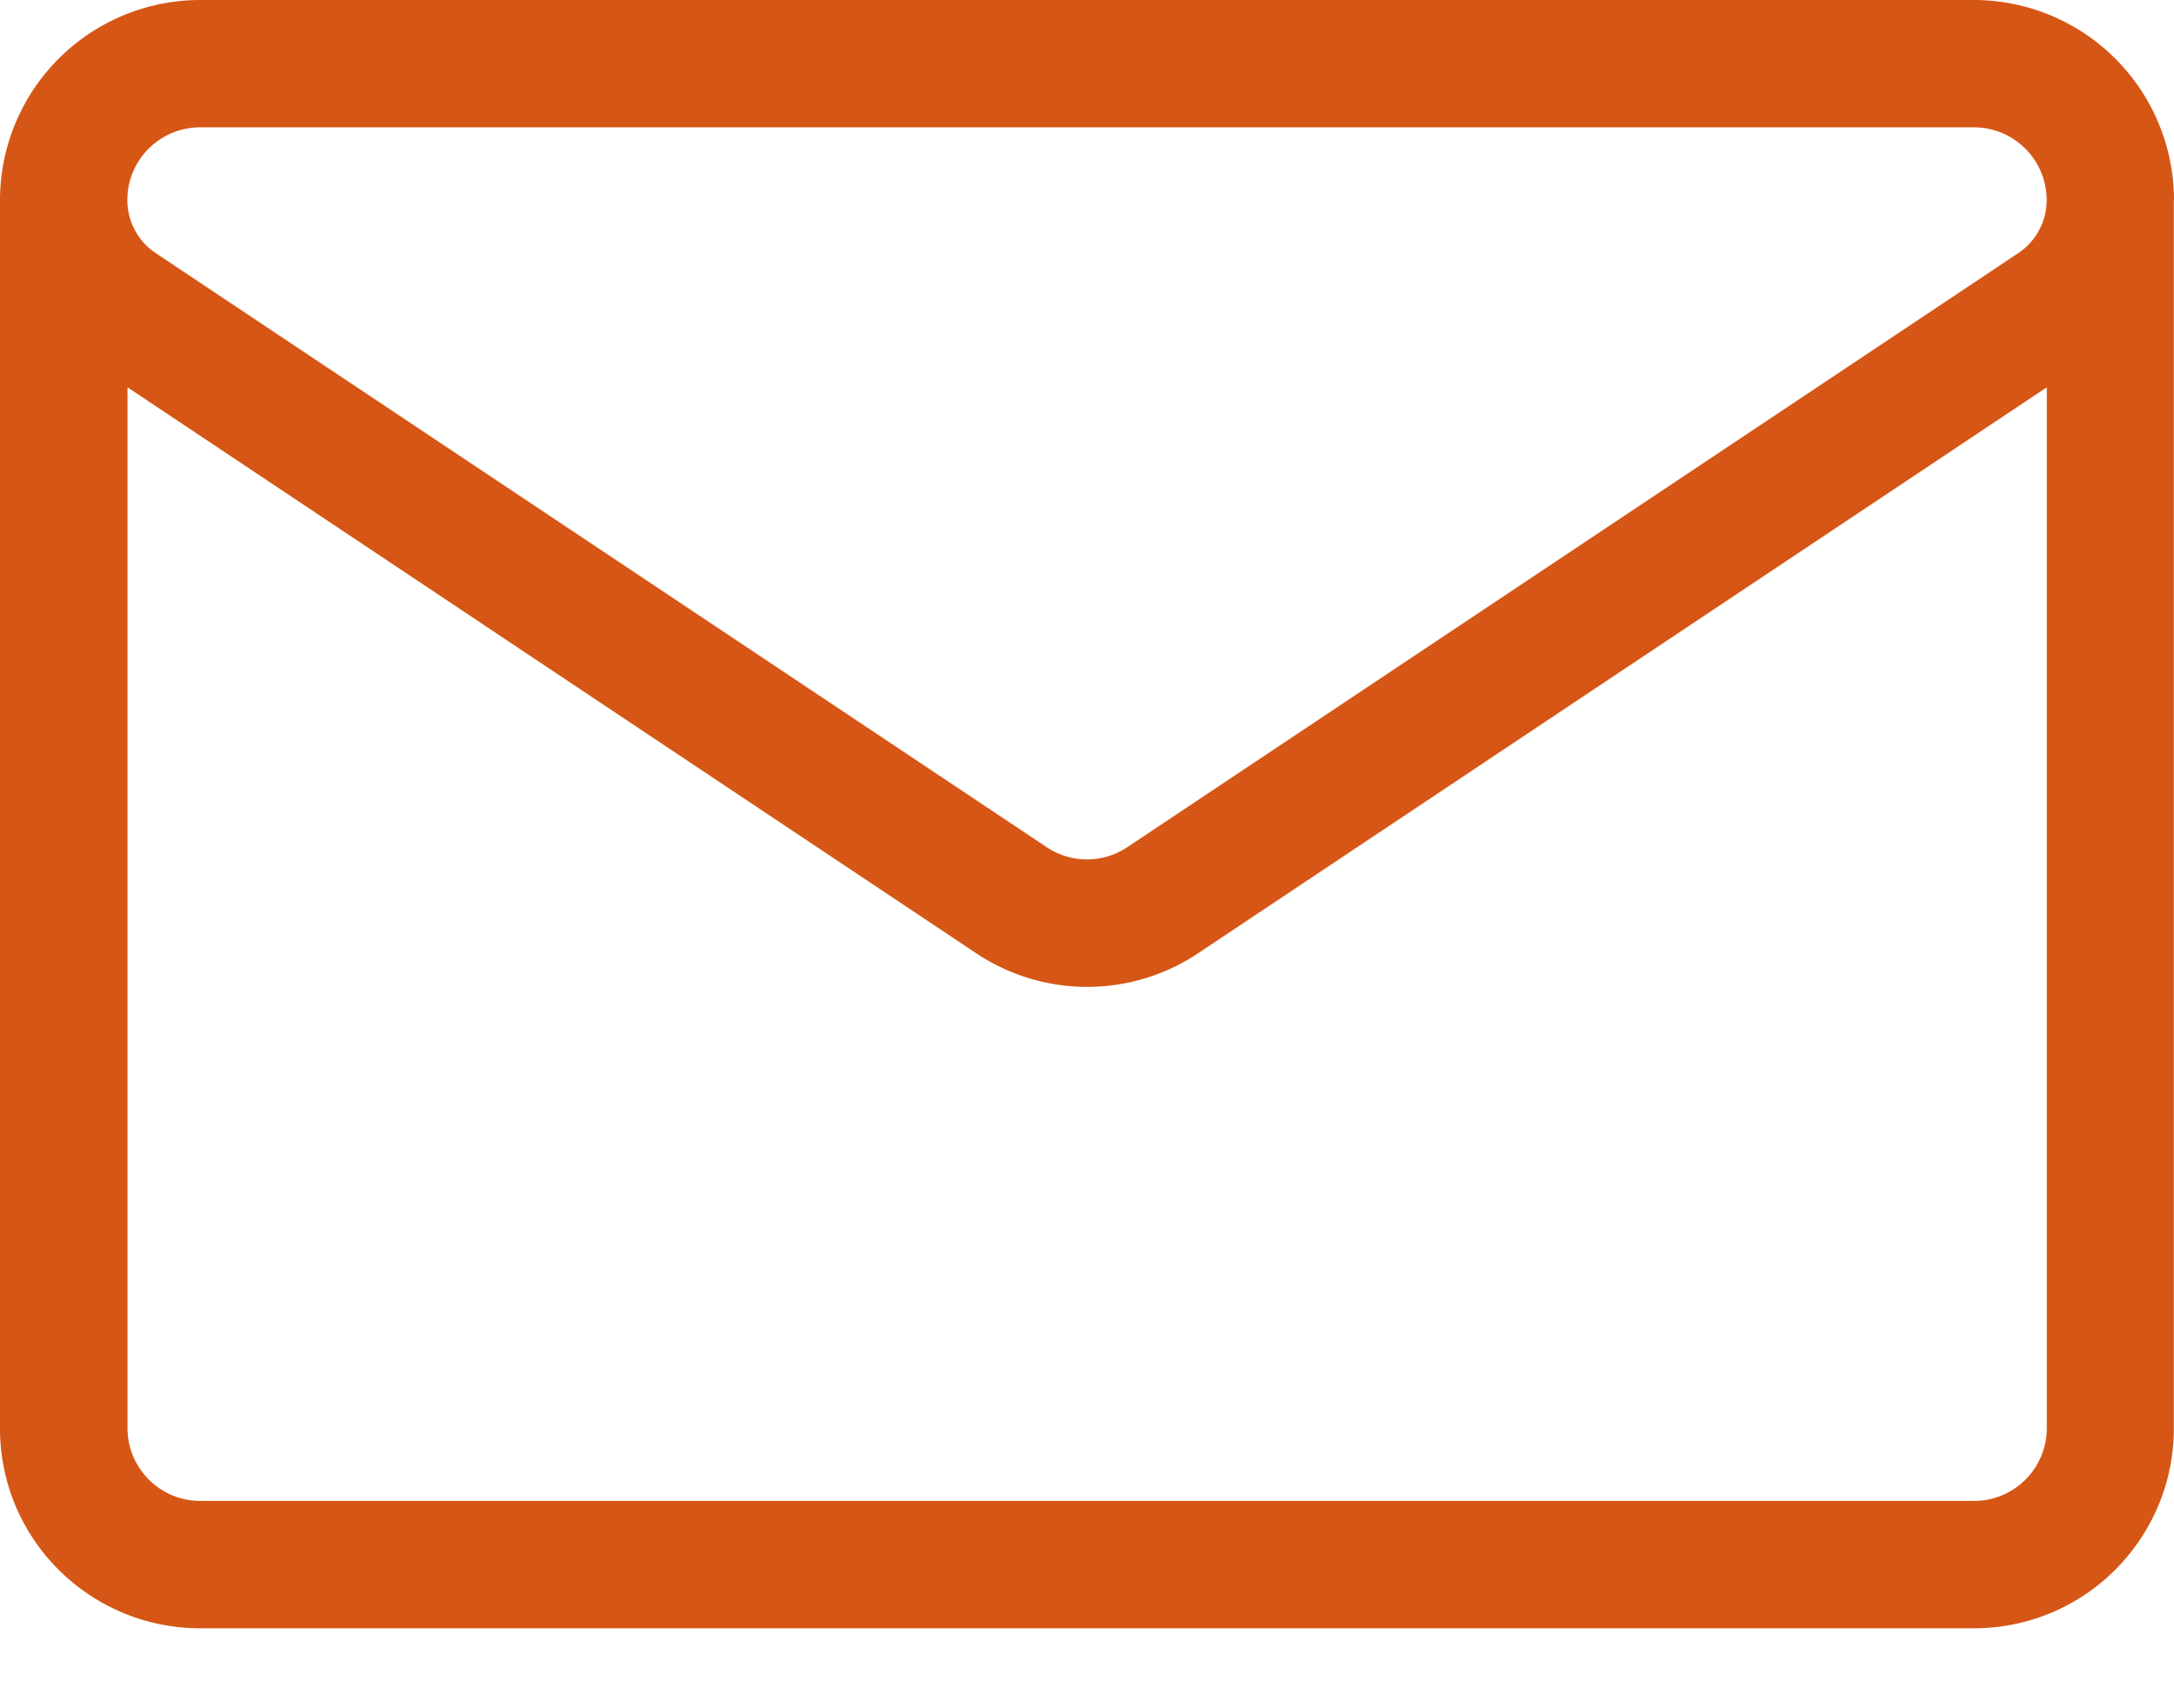<svg width="14" height="11" viewBox="0 0 14 11" xmlns="http://www.w3.org/2000/svg">
    <path d="M14 1.288A1.29 1.29 0 0 0 12.712 0H1.288A1.29 1.29 0 0 0 0 1.289v7.908c0 .719.584 1.288 1.289 1.288H12.71c.72 0 1.289-.583 1.289-1.288V1.289zM1.288.82h11.424c.258 0 .468.21.468.469a.41.41 0 0 1-.183.341L7.26 5.455a.467.467 0 0 1-.52 0L1.003 1.63a.41.41 0 0 1-.183-.342c0-.258.21-.468.468-.468zm11.423 8.845H1.29a.469.469 0 0 1-.469-.468V2.494l5.465 3.644a1.287 1.287 0 0 0 1.43 0l5.465-3.644v6.703a.469.469 0 0 1-.469.468z" fill="#D65615" fill-rule="nonzero"/>
</svg>
